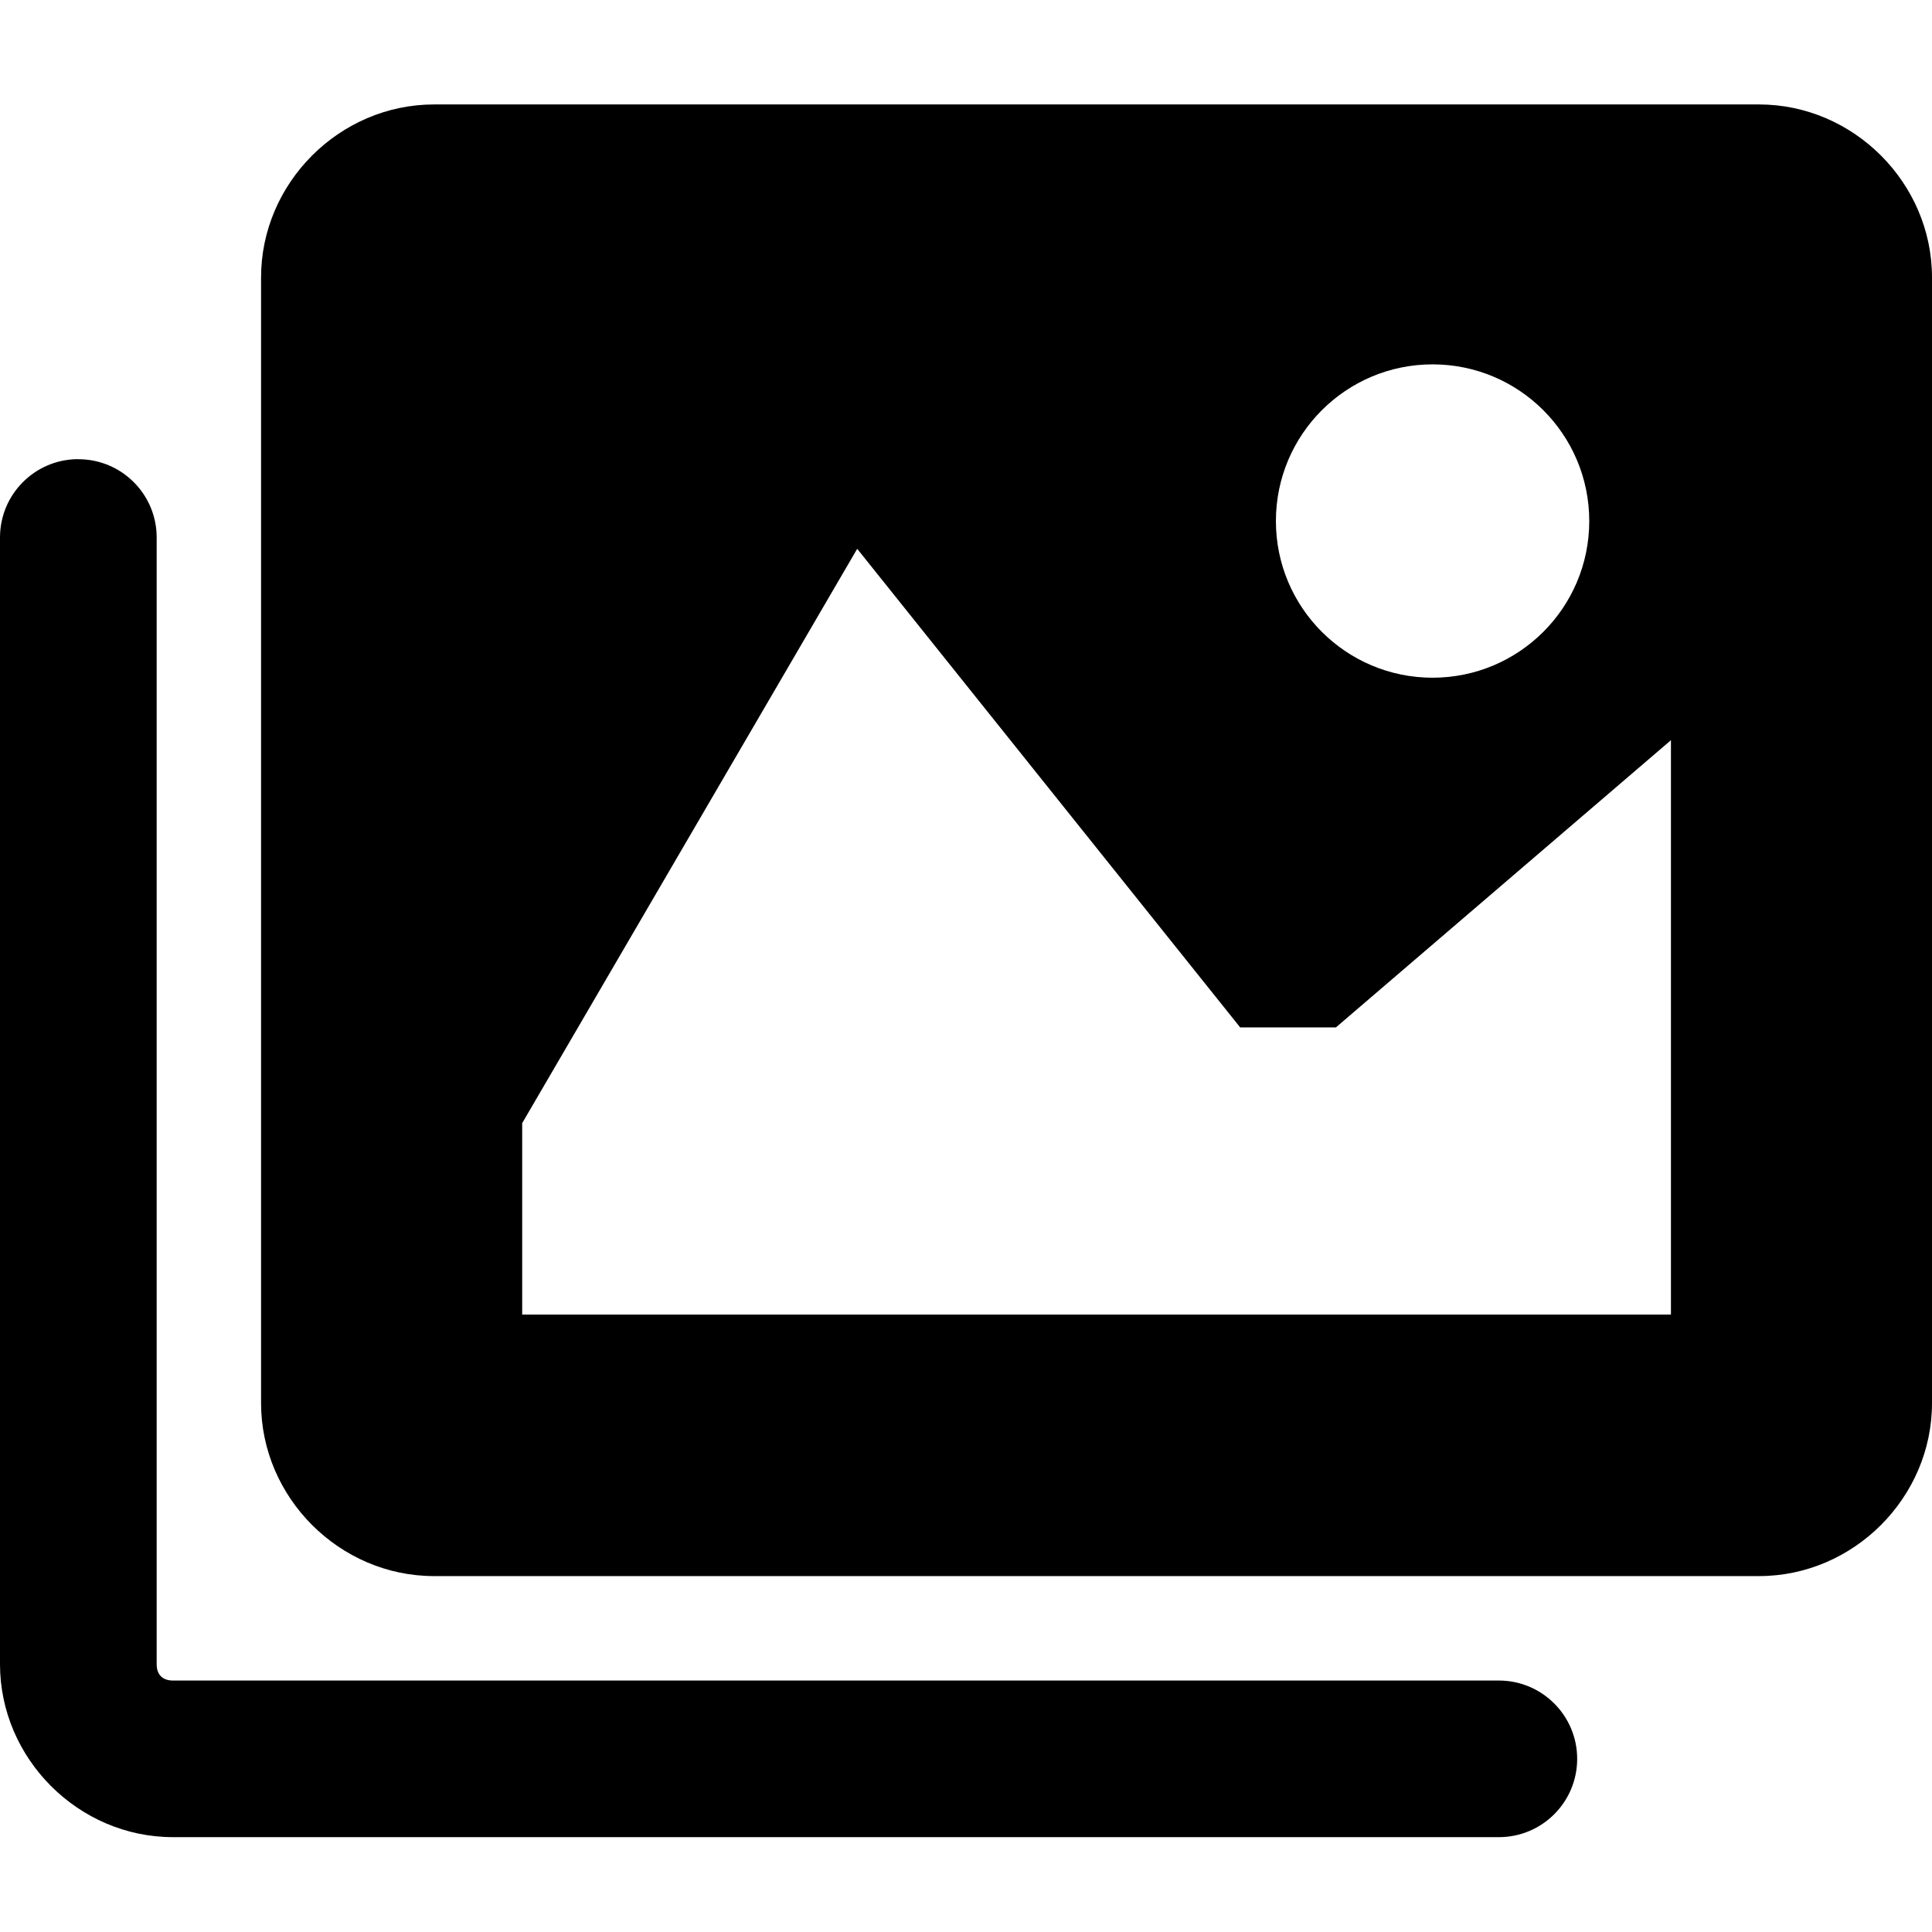 <!-- Generated by IcoMoon.io -->
<svg version="1.1" xmlns="http://www.w3.org/2000/svg" width="32" height="32" viewBox="0 0 32 32">
<title>images-s</title>
<path d="M7.189 1.73c-1.565 0-2.865 1.3-2.865 2.865v18.645c0 1.565 1.3 2.865 2.865 2.865h21.946c1.565 0 2.865-1.3 2.865-2.865v-18.645c0-1.565-1.3-2.865-2.865-2.865zM23.728 6.035c1.433 0 2.595 1.162 2.595 2.595s-1.162 2.595-2.595 2.595c-1.433 0-2.595-1.162-2.595-2.595s1.162-2.595 2.595-2.595zM1.277 7.605c-0.708 0.011-1.277 0.588-1.277 1.297 0 0.006 0 0.012 0 0.018v-0.001 18.645c0 1.565 1.3 2.865 2.865 2.865h21.946c0.005 0 0.010 0 0.015 0 0.717 0 1.297-0.581 1.297-1.297s-0.581-1.297-1.297-1.297c-0.005 0-0.011 0-0.016 0h-21.945c-0.173 0-0.27-0.098-0.27-0.27v-18.645c0-0.005 0-0.011 0-0.017 0-0.717-0.581-1.297-1.297-1.297-0.007 0-0.014 0-0.021 0h0.001zM14.198 9.090l6.343 7.927h1.586l5.549-4.757v9.514h-19.027v-3.171z"></path>
</svg>
